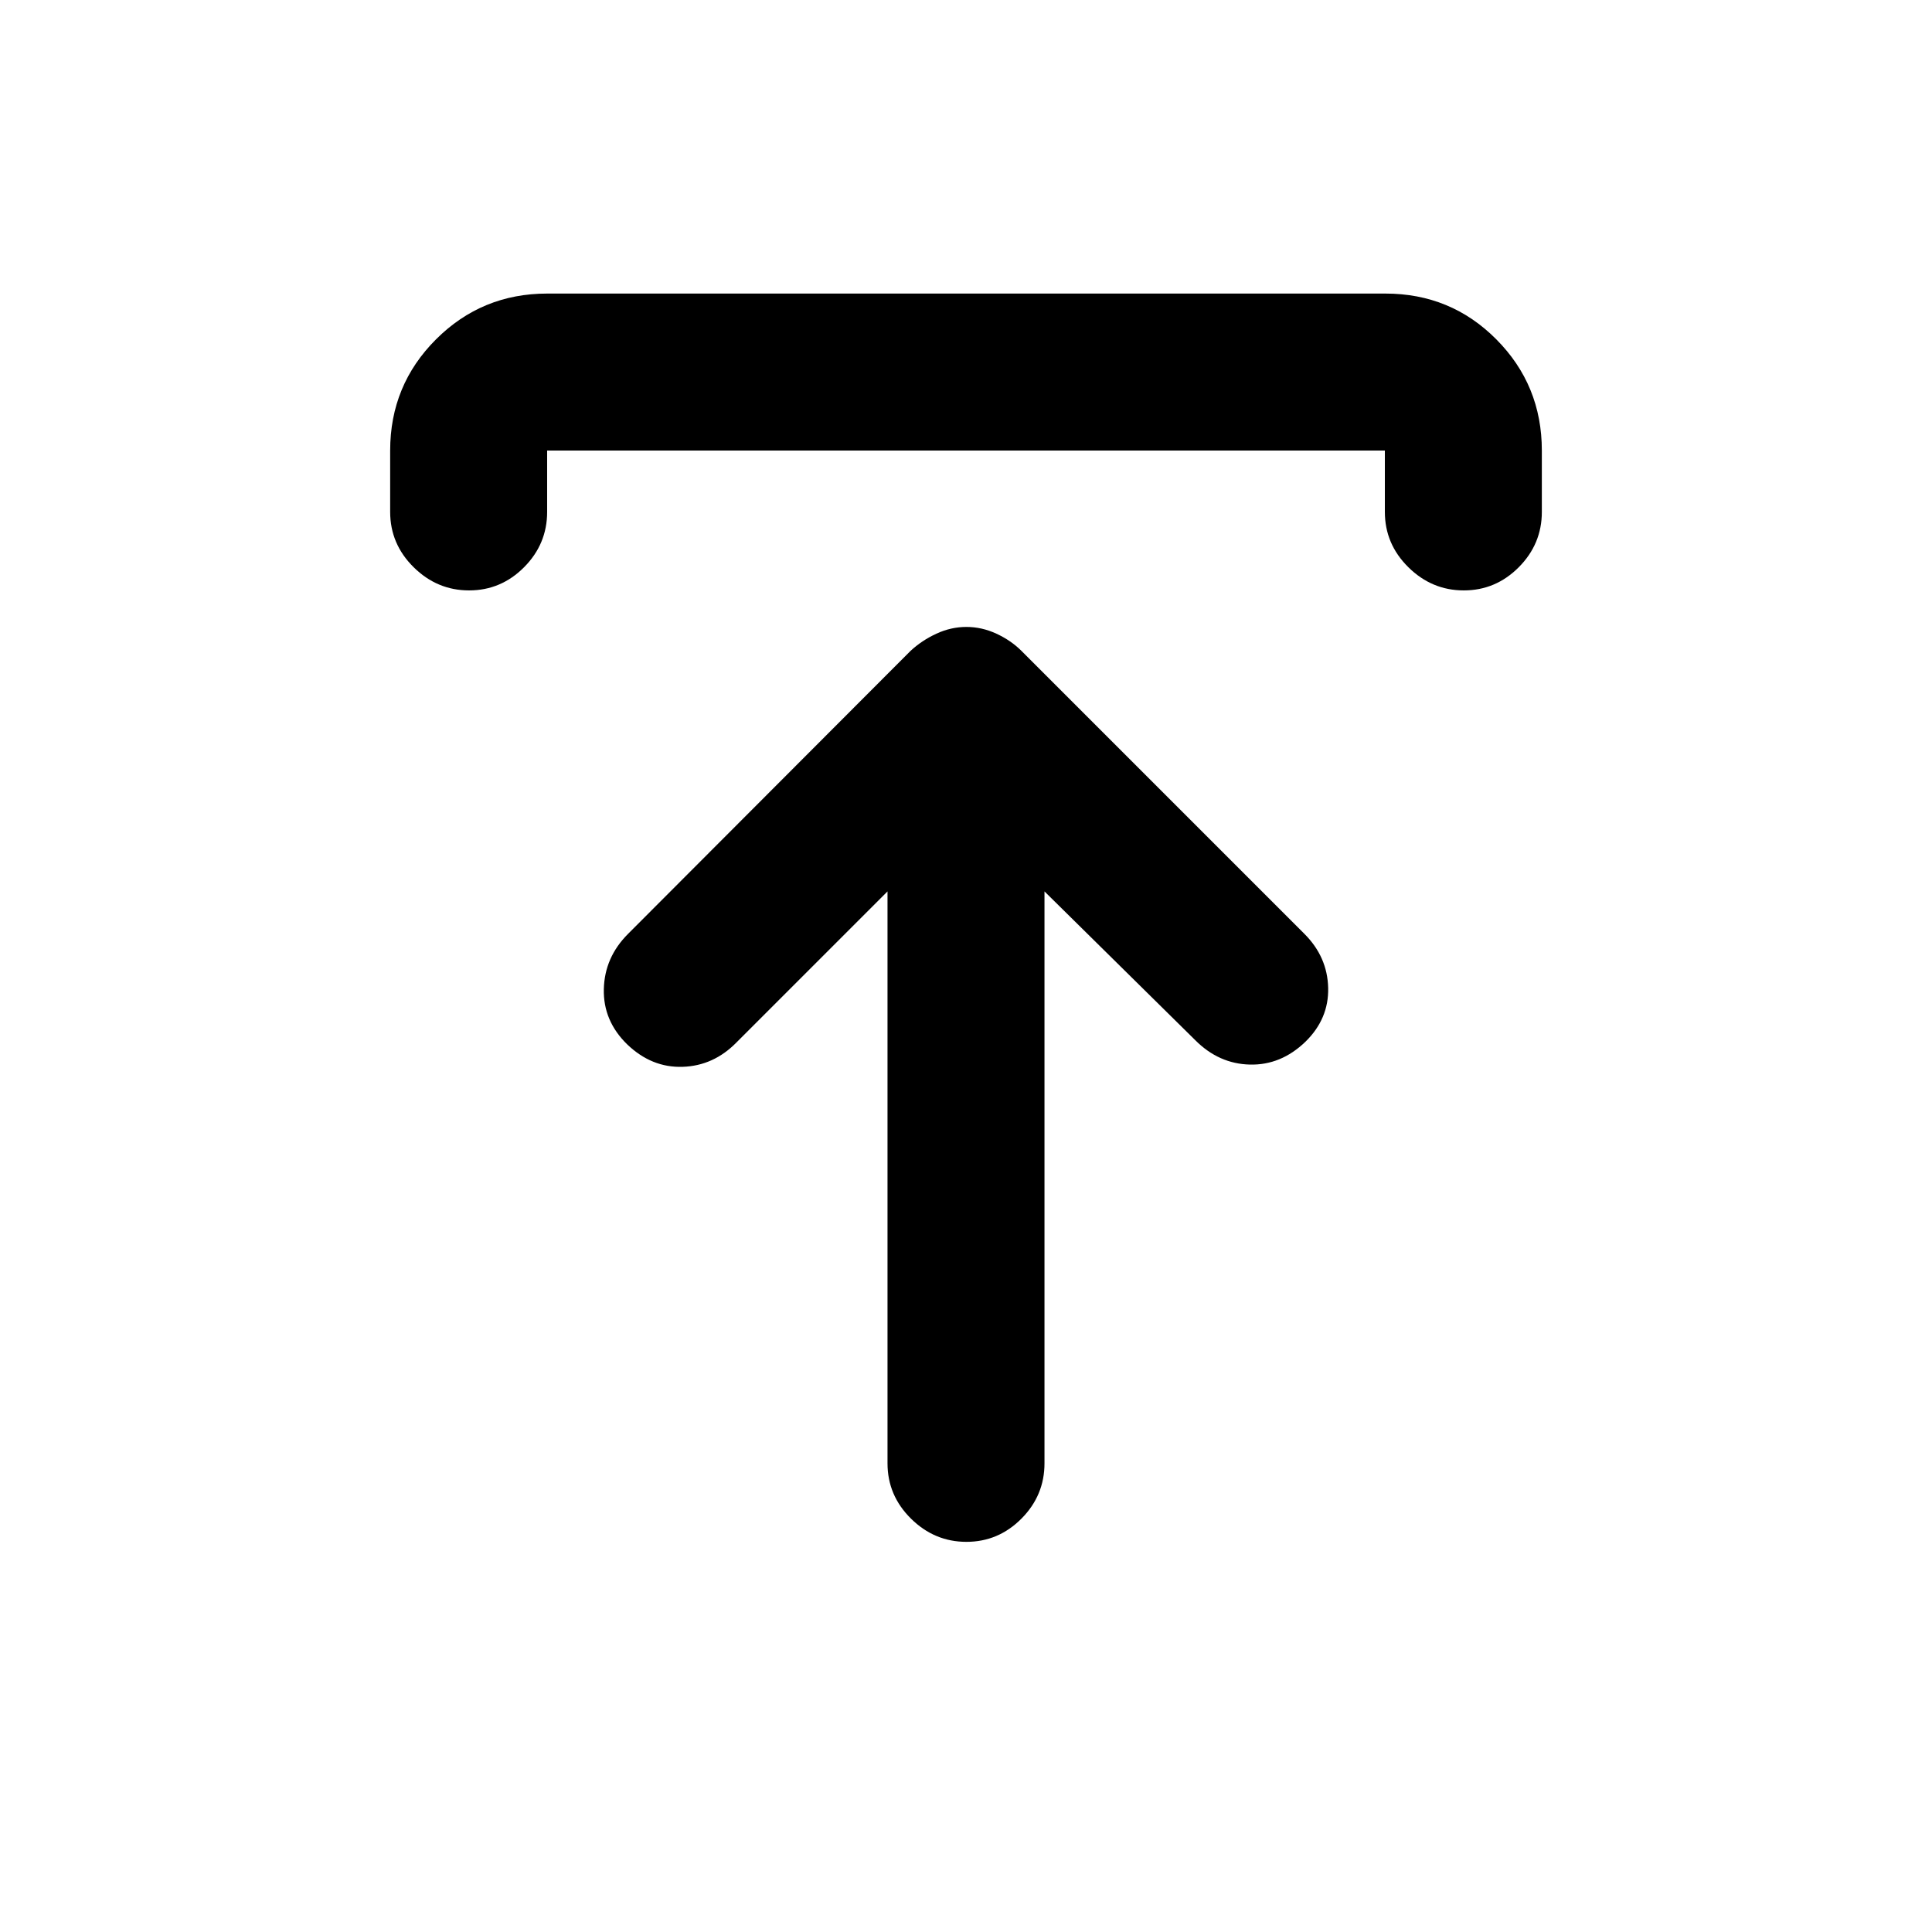<svg xmlns="http://www.w3.org/2000/svg" height="20" viewBox="0 -960 960 960" width="20"><path d="m441-517.06-75 75q-11.43 11.67-26.84 12.16-15.4.49-27.55-11.19-11.94-11.67-11.57-27.44.37-15.77 12.05-27.45l140.34-140.59q5.62-5.21 12.87-8.56 7.24-3.35 14.9-3.35t14.9 3.35q7.25 3.35 12.47 8.56l140.58 140.59q11.44 11.44 11.81 26.83.37 15.39-11.33 26.82-12.15 11.68-27.55 11.31-15.41-.37-27.08-12.04l-75-74v284.19q0 15.95-11.46 27.48-11.47 11.52-27.33 11.52-15.86 0-27.54-11.52Q441-216.92 441-232.87v-284.19ZM193.87-705.63v-30.5q0-32.48 22.77-55.24 22.77-22.76 55.27-22.76h416.5q32.5 0 55.11 22.76t22.61 55.24v30.5q0 15.95-11.46 27.48-11.47 11.52-27.33 11.52-15.86 0-27.54-11.52-11.67-11.53-11.67-27.48v-30.5H271.87v30.5q0 15.95-11.46 27.48-11.47 11.52-27.33 11.52-15.86 0-27.54-11.52-11.67-11.53-11.67-27.48Z"/></svg>